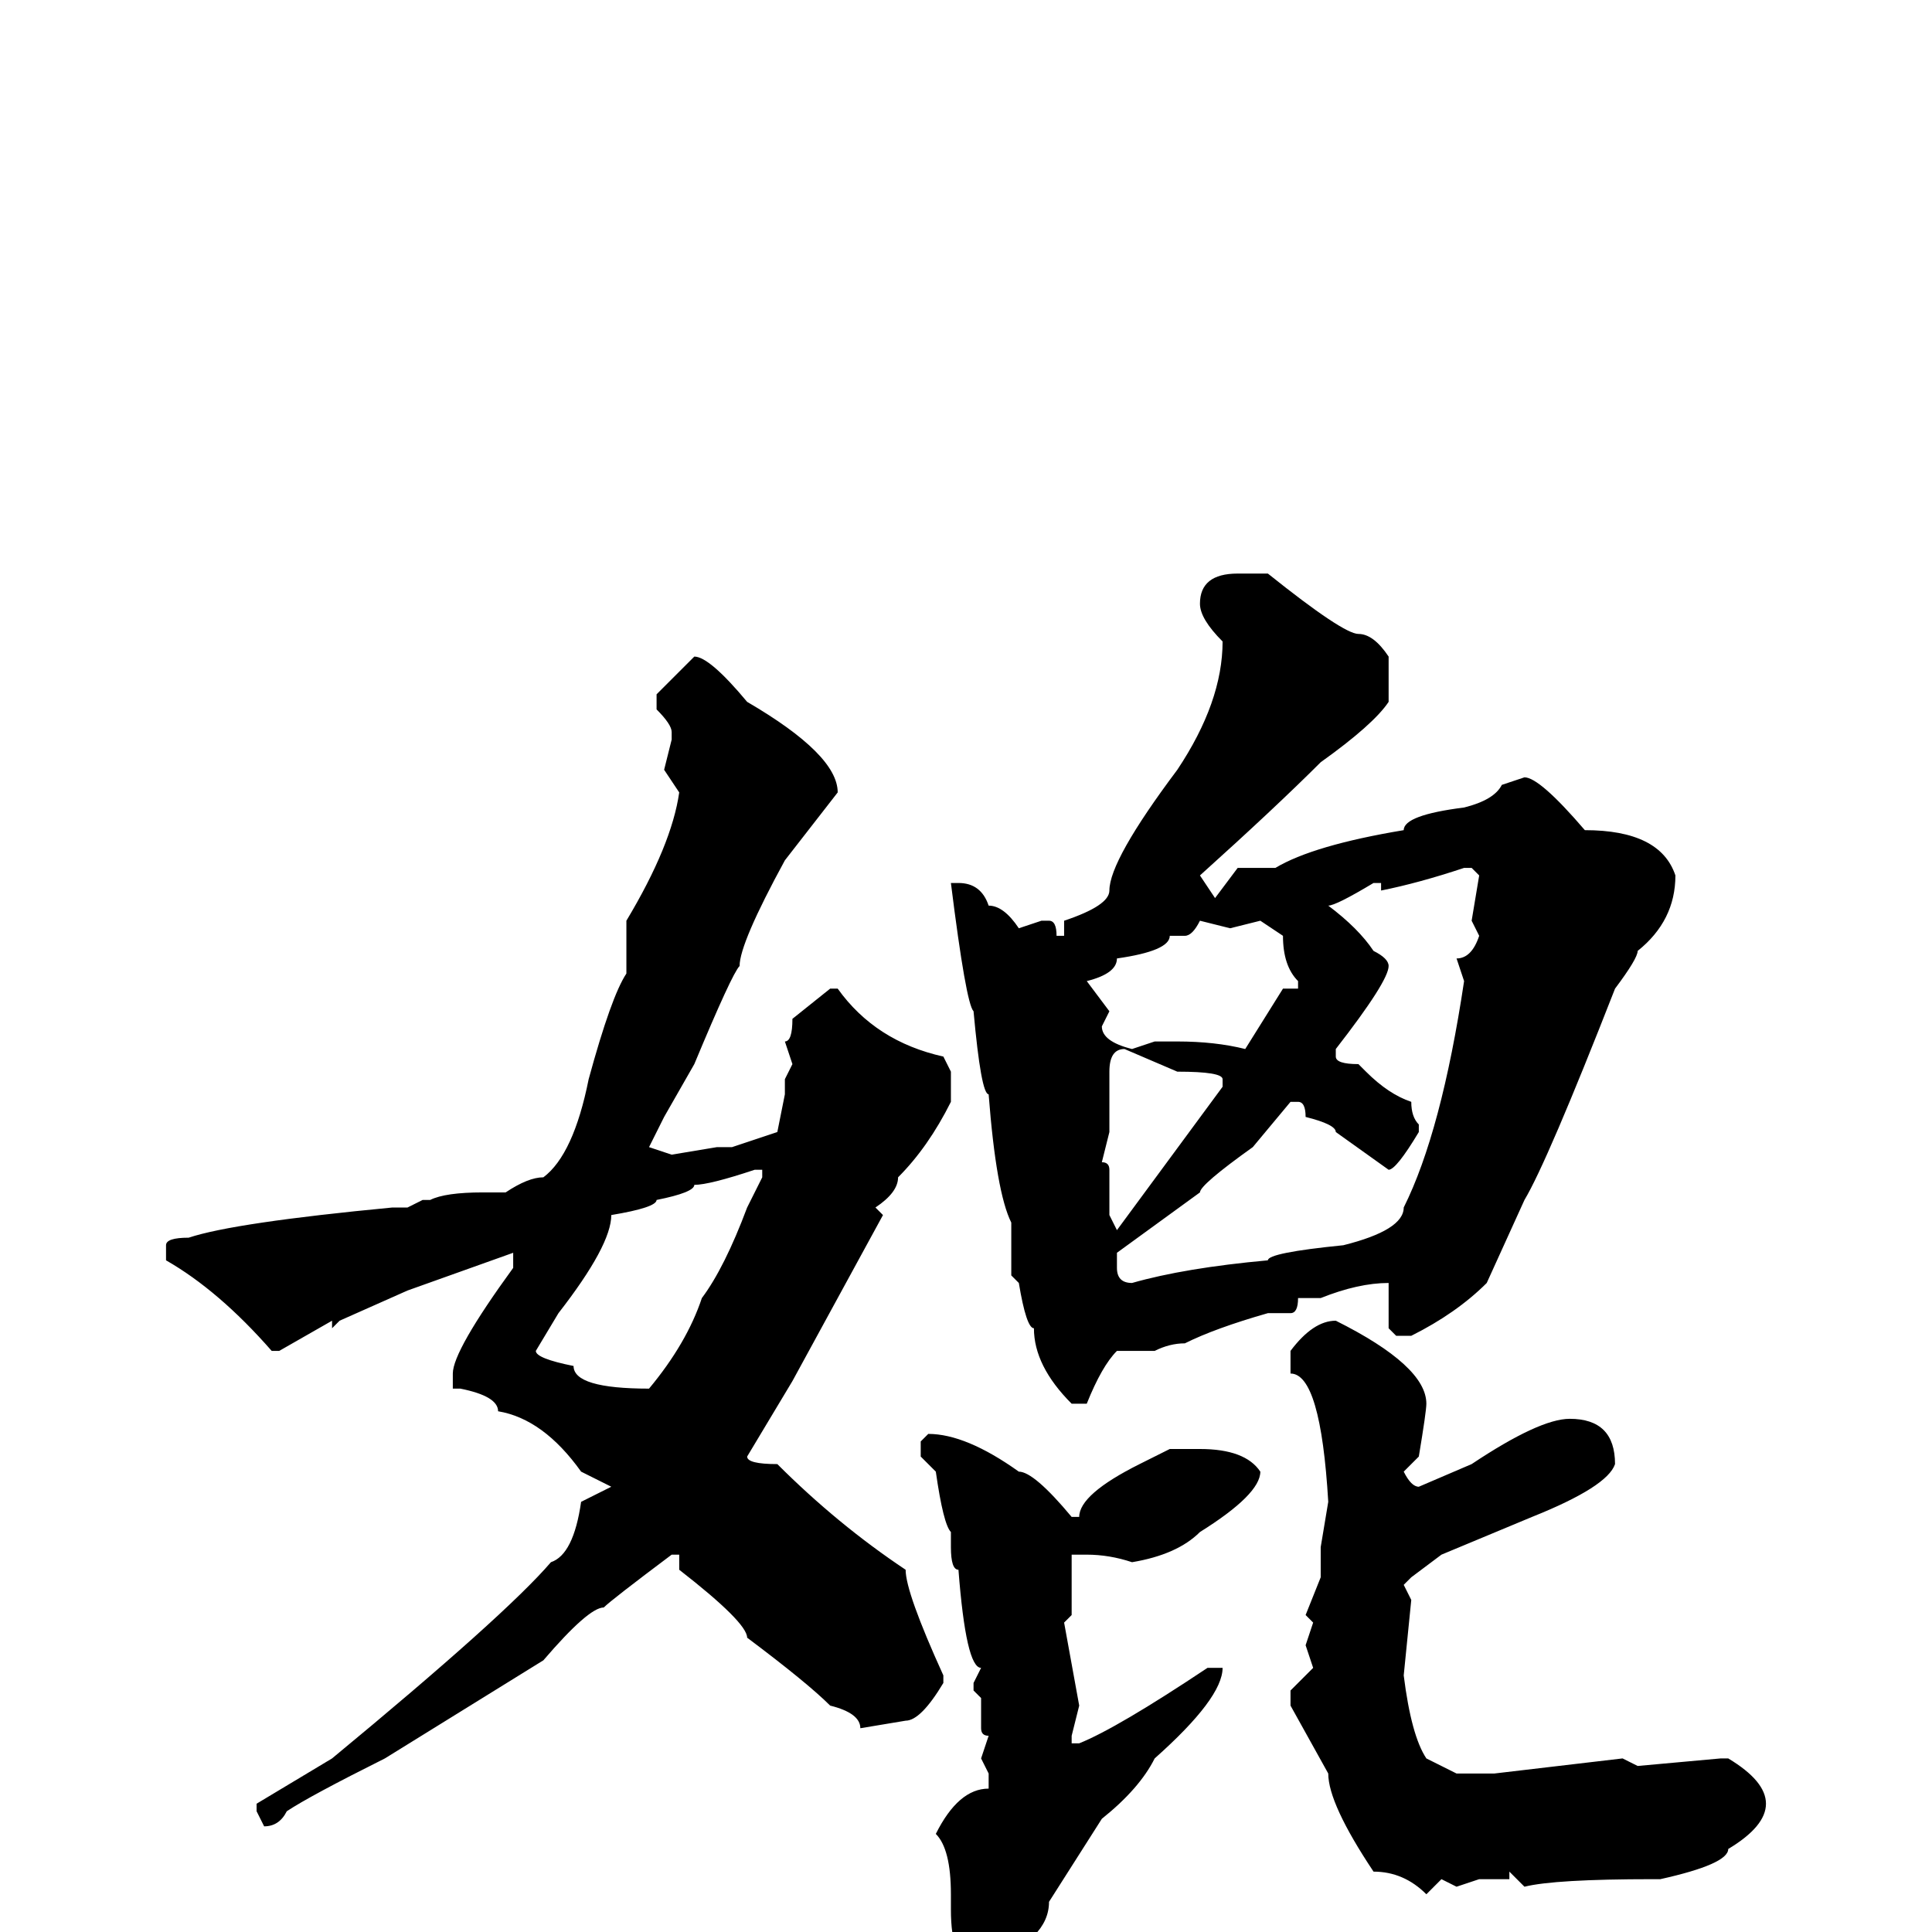 <svg xmlns="http://www.w3.org/2000/svg" viewBox="0 -256 256 256">
	<path fill="#000000" d="M164 -180H168Q178 -172 180 -172Q182 -172 184 -169V-163Q182 -160 175 -155Q169 -149 159 -140L161 -137L164 -141H169Q174 -144 186 -146Q186 -148 194 -149Q198 -150 199 -152L202 -153Q204 -153 210 -146Q220 -146 222 -140Q222 -134 217 -130Q217 -129 214 -125Q205 -102 202 -97L197 -86Q193 -82 187 -79H185L184 -80V-86Q180 -86 175 -84H172Q172 -82 171 -82H168Q161 -80 157 -78Q155 -78 153 -77H148Q146 -75 144 -70H142Q137 -75 137 -80Q136 -80 135 -86L134 -87V-94Q132 -98 131 -111Q130 -111 129 -122Q128 -123 126 -139H127Q130 -139 131 -136Q133 -136 135 -133L138 -134H139Q140 -134 140 -132H141V-134Q147 -136 147 -138Q147 -142 156 -154Q162 -163 162 -171Q159 -174 159 -176Q159 -180 164 -180ZM92 -169Q94 -169 99 -163Q111 -156 111 -151L104 -142Q98 -131 98 -128Q97 -127 92 -115L88 -108L86 -104L89 -103L95 -104H97L103 -106L104 -111V-113L105 -115L104 -118Q105 -118 105 -121L110 -125H111Q116 -118 125 -116L126 -114V-113V-112V-111V-110Q123 -104 119 -100Q119 -98 116 -96L117 -95L105 -73L99 -63Q99 -62 103 -62Q111 -54 120 -48Q120 -45 125 -34V-33Q122 -28 120 -28L114 -27Q114 -29 110 -30Q107 -33 99 -39Q99 -41 90 -48V-50H89Q81 -44 80 -43Q78 -43 72 -36L51 -23Q41 -18 38 -16Q37 -14 35 -14L34 -16V-17L44 -23Q67 -42 73 -49Q76 -50 77 -57L81 -59L77 -61Q72 -68 66 -69Q66 -71 61 -72H60V-74Q60 -77 68 -88V-90L54 -85L45 -81L44 -80V-81L37 -77H36Q29 -85 22 -89V-91Q22 -92 25 -92Q31 -94 52 -96H54L56 -97H57Q59 -98 64 -98H67Q70 -100 72 -100Q76 -103 78 -113Q81 -124 83 -127V-131V-132V-134Q89 -144 90 -151L88 -154L89 -158V-159Q89 -160 87 -162V-164ZM183 -138V-139H182Q177 -136 176 -136Q180 -133 182 -130Q184 -129 184 -128Q184 -126 177 -117V-116Q177 -115 180 -115L181 -114Q184 -111 187 -110Q187 -108 188 -107V-106Q185 -101 184 -101L177 -106Q177 -107 173 -108Q173 -110 172 -110H171L166 -104Q159 -99 159 -98L148 -90V-89V-88Q148 -86 150 -86Q157 -88 168 -89Q168 -90 178 -91Q186 -93 186 -96Q191 -106 194 -126L193 -129Q195 -129 196 -132L195 -134L196 -140L195 -141H194Q188 -139 183 -138ZM159 -134Q158 -132 157 -132H155Q155 -130 148 -129Q148 -127 144 -126L147 -122L146 -120Q146 -118 150 -117L153 -118H156Q161 -118 165 -117L170 -125H172V-126Q170 -128 170 -132L167 -134L163 -133ZM147 -114V-111V-107V-106L146 -102Q147 -102 147 -101V-97V-95L148 -93L162 -112V-113Q162 -114 156 -114L149 -117Q147 -117 147 -114ZM71 -77Q71 -76 76 -75Q76 -72 86 -72Q91 -78 93 -84Q96 -88 99 -96L101 -100V-101H100Q94 -99 92 -99Q92 -98 87 -97Q87 -96 81 -95Q81 -91 74 -82ZM177 -81Q189 -75 189 -70Q189 -69 188 -63L187 -62L186 -61Q187 -59 188 -59L195 -62Q204 -68 208 -68Q214 -68 214 -62Q213 -59 203 -55L191 -50L187 -47L186 -46L187 -44L186 -34Q187 -26 189 -23L193 -21H197H198L215 -23L217 -22L228 -23H229Q234 -20 234 -17Q234 -14 229 -11Q229 -9 220 -7H219Q206 -7 202 -6L200 -8V-7H196L193 -6L191 -7L189 -5Q186 -8 182 -8Q176 -17 176 -21L171 -30V-32L174 -35L173 -38L174 -41L173 -42L175 -47V-51L176 -57Q175 -74 171 -74V-77Q174 -81 177 -81ZM123 -66Q128 -66 135 -61Q137 -61 142 -55H143Q143 -58 151 -62L155 -64H157H159Q165 -64 167 -61Q167 -58 159 -53Q156 -50 150 -49Q147 -50 144 -50H142V-44V-42L141 -41L143 -30L142 -26V-25H143Q148 -27 160 -35H162Q162 -31 153 -23Q151 -19 146 -15L139 -4Q139 1 131 4H129Q126 4 126 -3V-5Q126 -11 124 -13Q127 -19 131 -19V-20V-21L130 -23L131 -26Q130 -26 130 -27V-31L129 -32V-33L130 -35Q128 -35 127 -48Q126 -48 126 -51V-53Q125 -54 124 -61L122 -63V-65Z"/>
</svg>